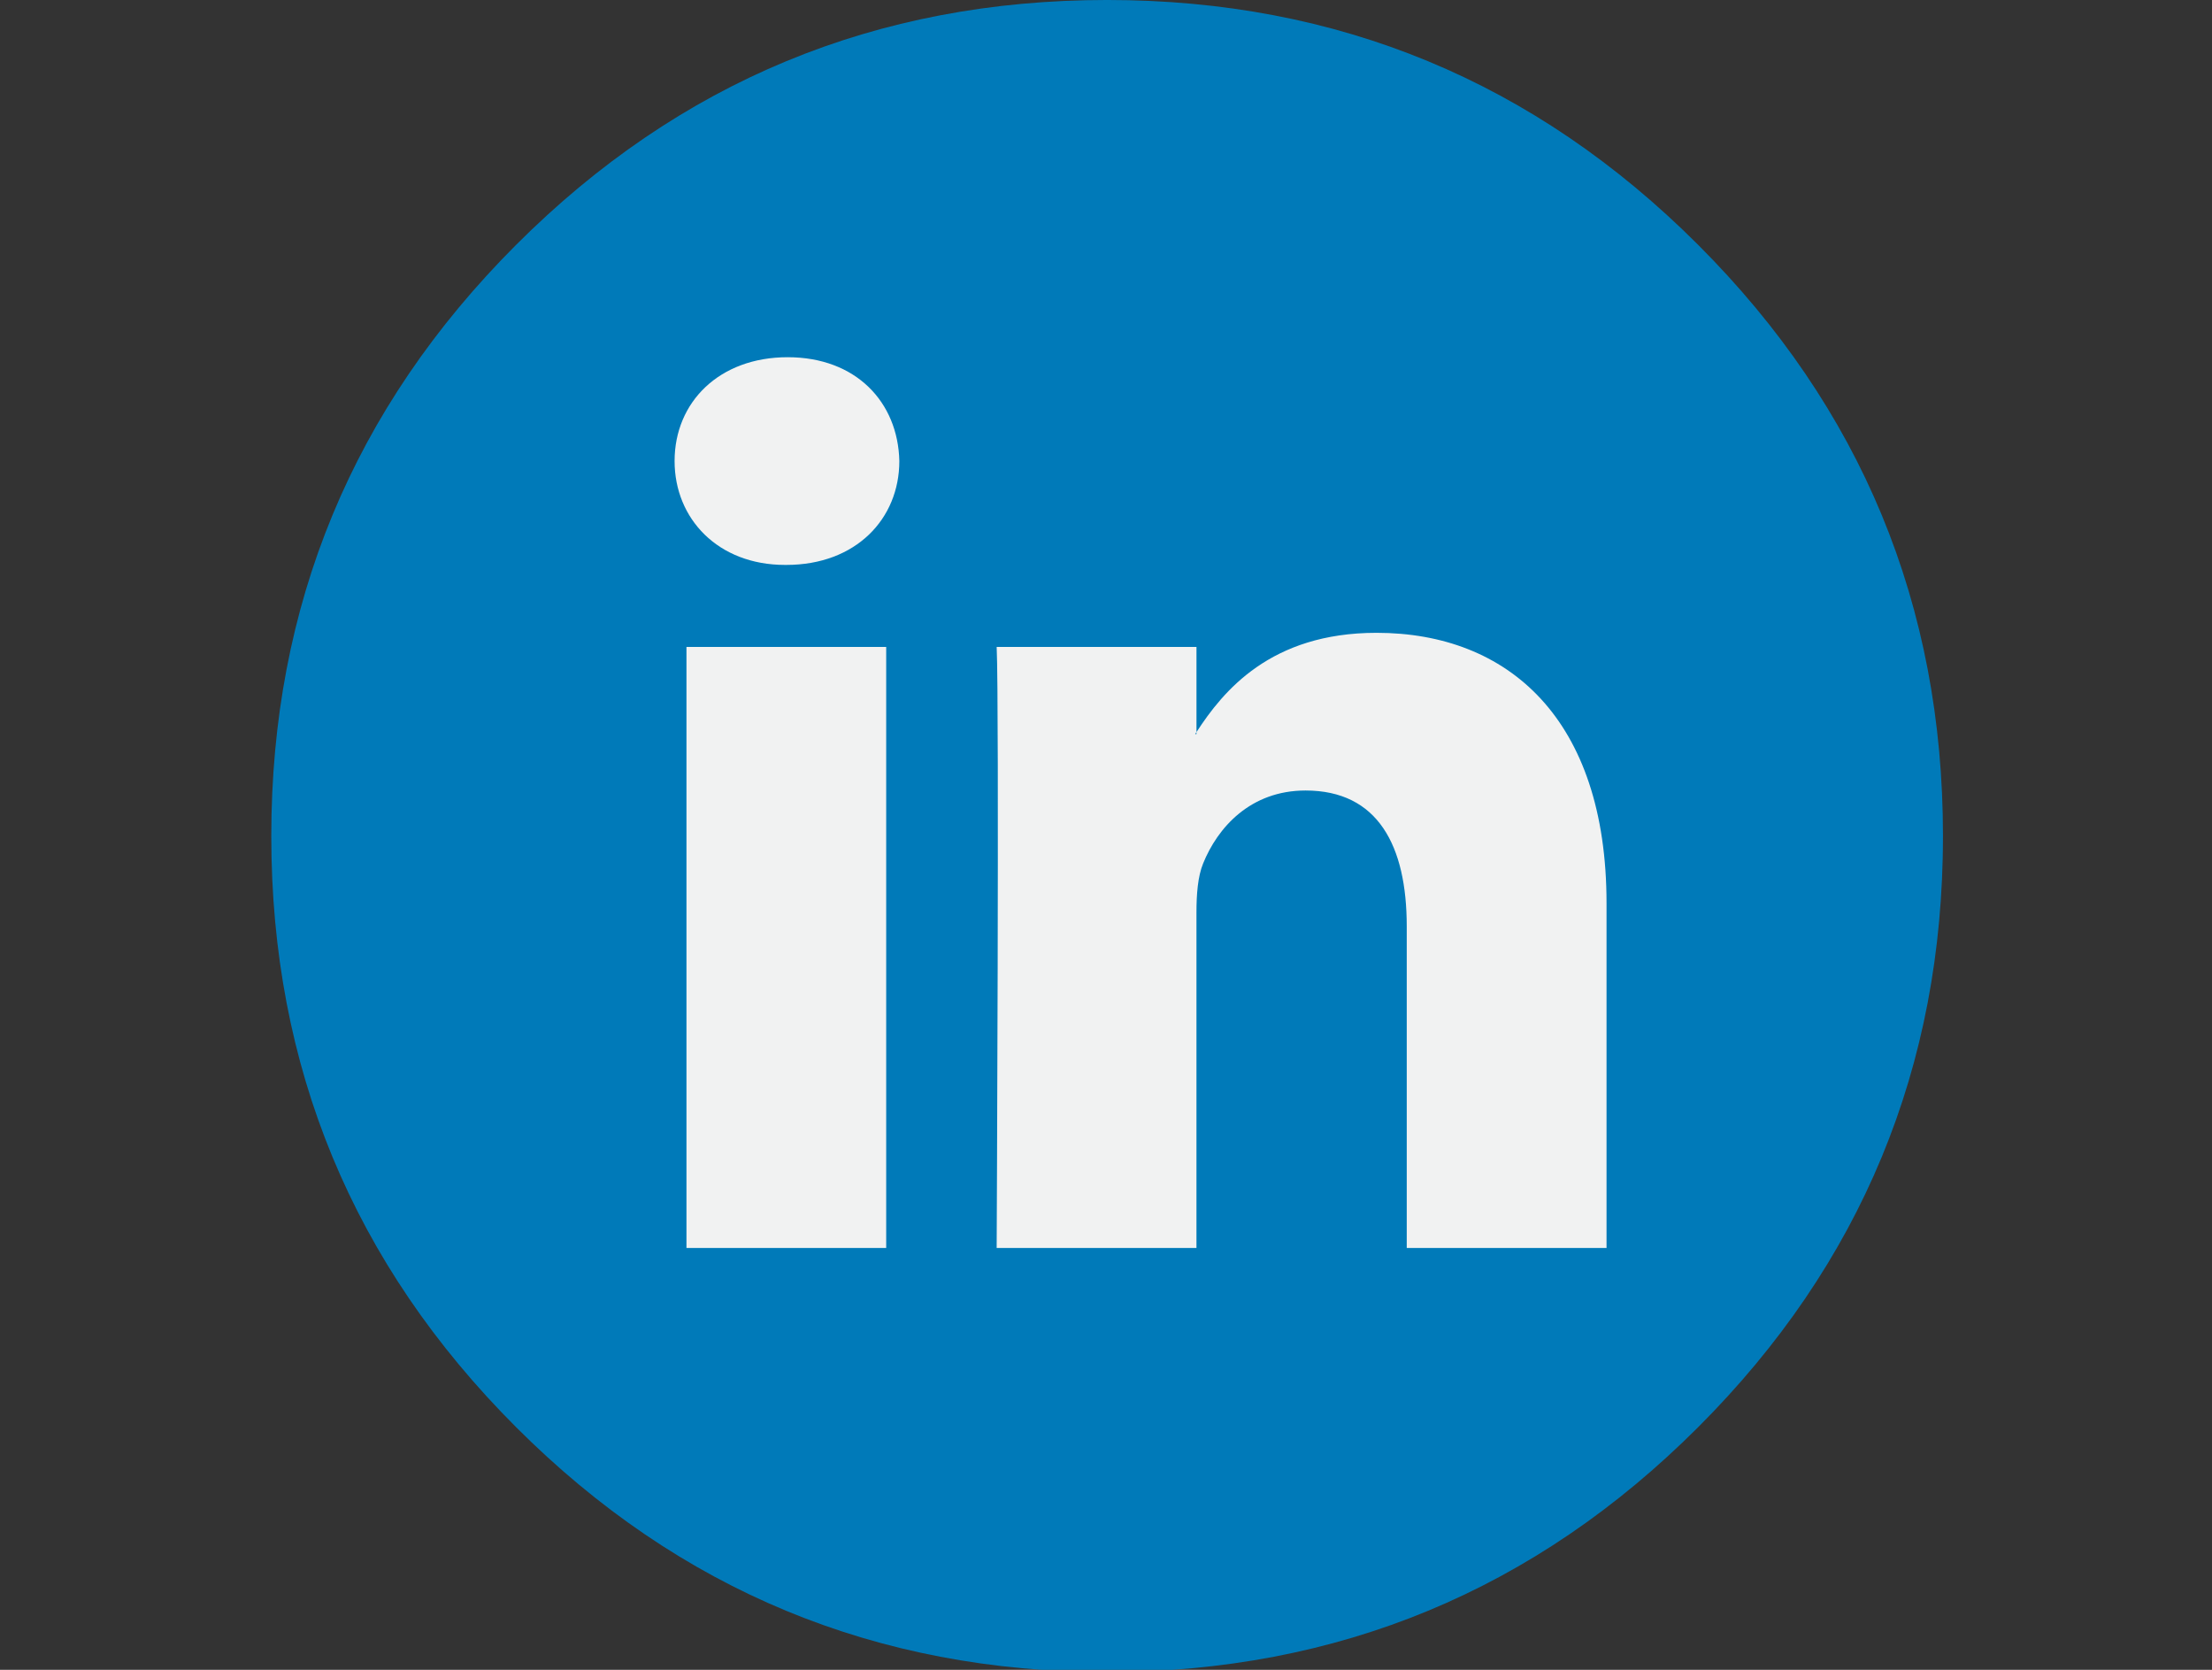 <?xml version="1.0" standalone="no"?>
<!DOCTYPE svg PUBLIC "-//W3C//DTD SVG 1.0//EN" "http://www.w3.org/TR/2001/REC-SVG-20010904/DTD/svg10.dtd">
<svg xmlns="http://www.w3.org/2000/svg" xmlns:xlink="http://www.w3.org/1999/xlink" id="body_1" width="53" height="40">

<rect width="100%" height="100%" fill="#333333" stroke="none"/>

<g transform="matrix(0.357 0 0 0.357 6.5 -0)">
	<g>
        <path d="M112.196 56.097C 112.196 71.588 106.719 84.81 95.765 95.764C 84.811 106.718 71.589 112.195 56.098 112.195C 40.607 112.195 27.385 106.718 16.431 95.764C 5.477 84.81 0 71.588 0 56.097C 0 40.606 5.477 27.384 16.431 16.43C 27.385 5.476 40.607 -0.001 56.098 -0.001C 71.589 -0.001 84.811 5.476 95.765 16.43C 106.719 27.384 112.196 40.606 112.196 56.097C 112.196 56.75 112.185 57.402 112.162 58.055" stroke="none" fill="#007AB9" fill-rule="nonzero" />
		<g>
            <path d="M89.616 60.611L89.616 83.739L76.207 83.739L76.207 62.161C 76.207 56.743 74.271 53.043 69.416 53.043C 65.711 53.043 63.51 55.534 62.538 57.946C 62.185 58.808 62.094 60.005 62.094 61.214L62.094 61.214L62.094 83.738L48.684 83.738C 48.684 83.738 48.864 47.192 48.684 43.409L48.684 43.409L62.095 43.409L62.095 49.124C 62.068 49.169 62.03 49.213 62.006 49.256L62.006 49.256L62.095 49.256L62.095 49.124C 63.877 46.382 67.055 42.462 74.18 42.462C 83.002 42.462 89.616 48.226 89.616 60.611zM34.656 23.969C 30.069 23.969 27.068 26.98 27.068 30.936C 27.068 34.808 29.982 37.906 34.48 37.906L34.48 37.906L34.567 37.906C 39.244 37.906 42.152 34.808 42.152 30.936C 42.063 26.98 39.244 23.969 34.656 23.969zM27.865 83.739L41.27 83.739L41.27 43.409L27.865 43.409L27.865 83.739z" stroke="none" fill="#F1F2F2" fill-rule="nonzero" />
		</g>
	</g>
	<g>
	</g>
	<g>
	</g>
	<g>
	</g>
	<g>
	</g>
	<g>
	</g>
	<g>
	</g>
	<g>
	</g>
	<g>
	</g>
	<g>
	</g>
	<g>
	</g>
	<g>
	</g>
	<g>
	</g>
	<g>
	</g>
	<g>
	</g>
	<g>
	</g>
</g>
</svg>
